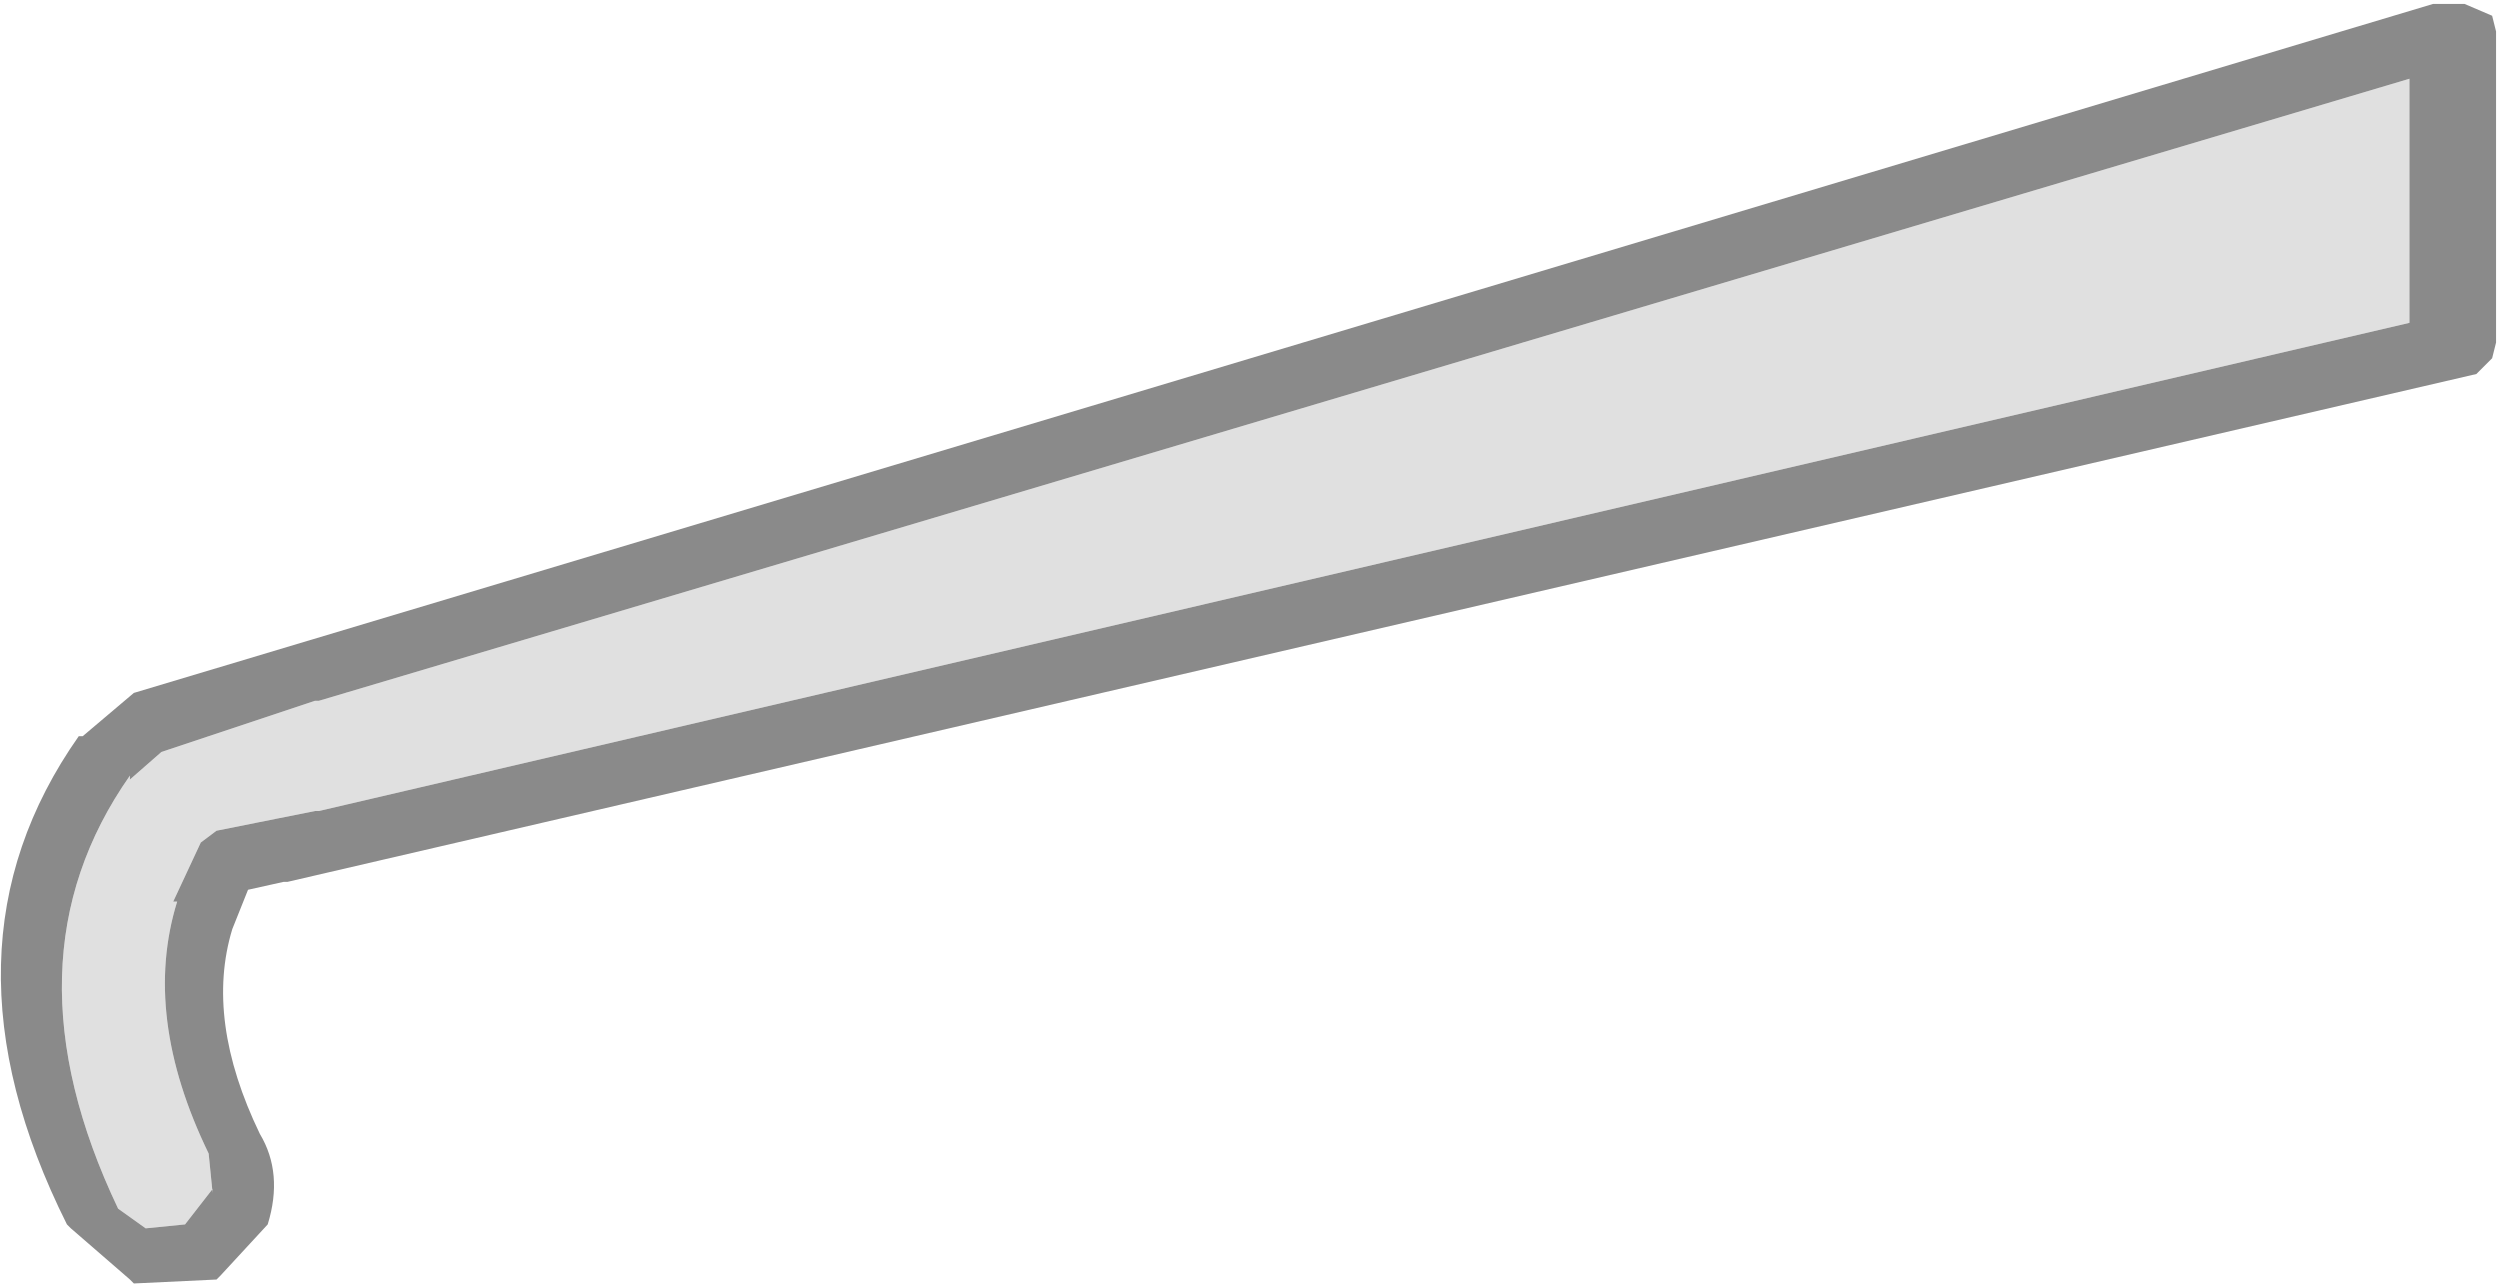 <?xml version="1.0" encoding="UTF-8" standalone="no"?>
<svg xmlns:ffdec="https://www.free-decompiler.com/flash" xmlns:xlink="http://www.w3.org/1999/xlink" ffdec:objectType="shape" height="16.35px" width="31.75px" xmlns="http://www.w3.org/2000/svg">
  <g transform="matrix(1.0, 0.0, 0.0, 1.0, -12.55, 34.05)">
    <path d="M16.55 -25.15 L16.6 -25.15 43.15 -33.05 43.15 -29.95 16.6 -23.75 16.55 -23.75 15.3 -23.5 15.1 -23.35 14.75 -22.6 14.8 -22.6 Q14.35 -21.15 15.2 -19.4 L15.25 -18.9 15.25 -18.95 14.9 -18.5 14.4 -18.45 14.05 -18.7 Q12.55 -21.85 14.2 -24.2 L14.2 -24.15 14.6 -24.5 16.55 -25.15" fill="#e0e0e0" fill-rule="evenodd" stroke="none"/>
    <path d="M16.55 -25.15 L14.6 -24.5 14.2 -24.15 14.2 -24.2 Q12.55 -21.85 14.05 -18.7 L14.4 -18.45 14.9 -18.5 15.25 -18.95 15.25 -18.9 15.2 -19.4 Q14.35 -21.15 14.8 -22.6 L14.75 -22.6 15.1 -23.35 15.3 -23.5 16.55 -23.75 16.6 -23.75 43.15 -29.95 43.15 -33.05 16.6 -25.15 16.55 -25.15 M15.7 -22.75 L15.5 -22.25 Q15.15 -21.1 15.85 -19.65 16.15 -19.15 15.95 -18.5 L15.35 -17.85 15.3 -17.8 14.25 -17.75 14.2 -17.8 13.45 -18.45 13.4 -18.5 Q11.65 -22.0 13.55 -24.7 L13.6 -24.7 14.25 -25.25 43.45 -34.0 43.85 -34.0 44.2 -33.85 44.25 -33.65 44.25 -29.7 44.2 -29.5 44.0 -29.3 16.2 -22.85 16.15 -22.85 15.7 -22.75" fill="#8a8a8a" fill-rule="evenodd" stroke="none"/>
  </g>
</svg>
